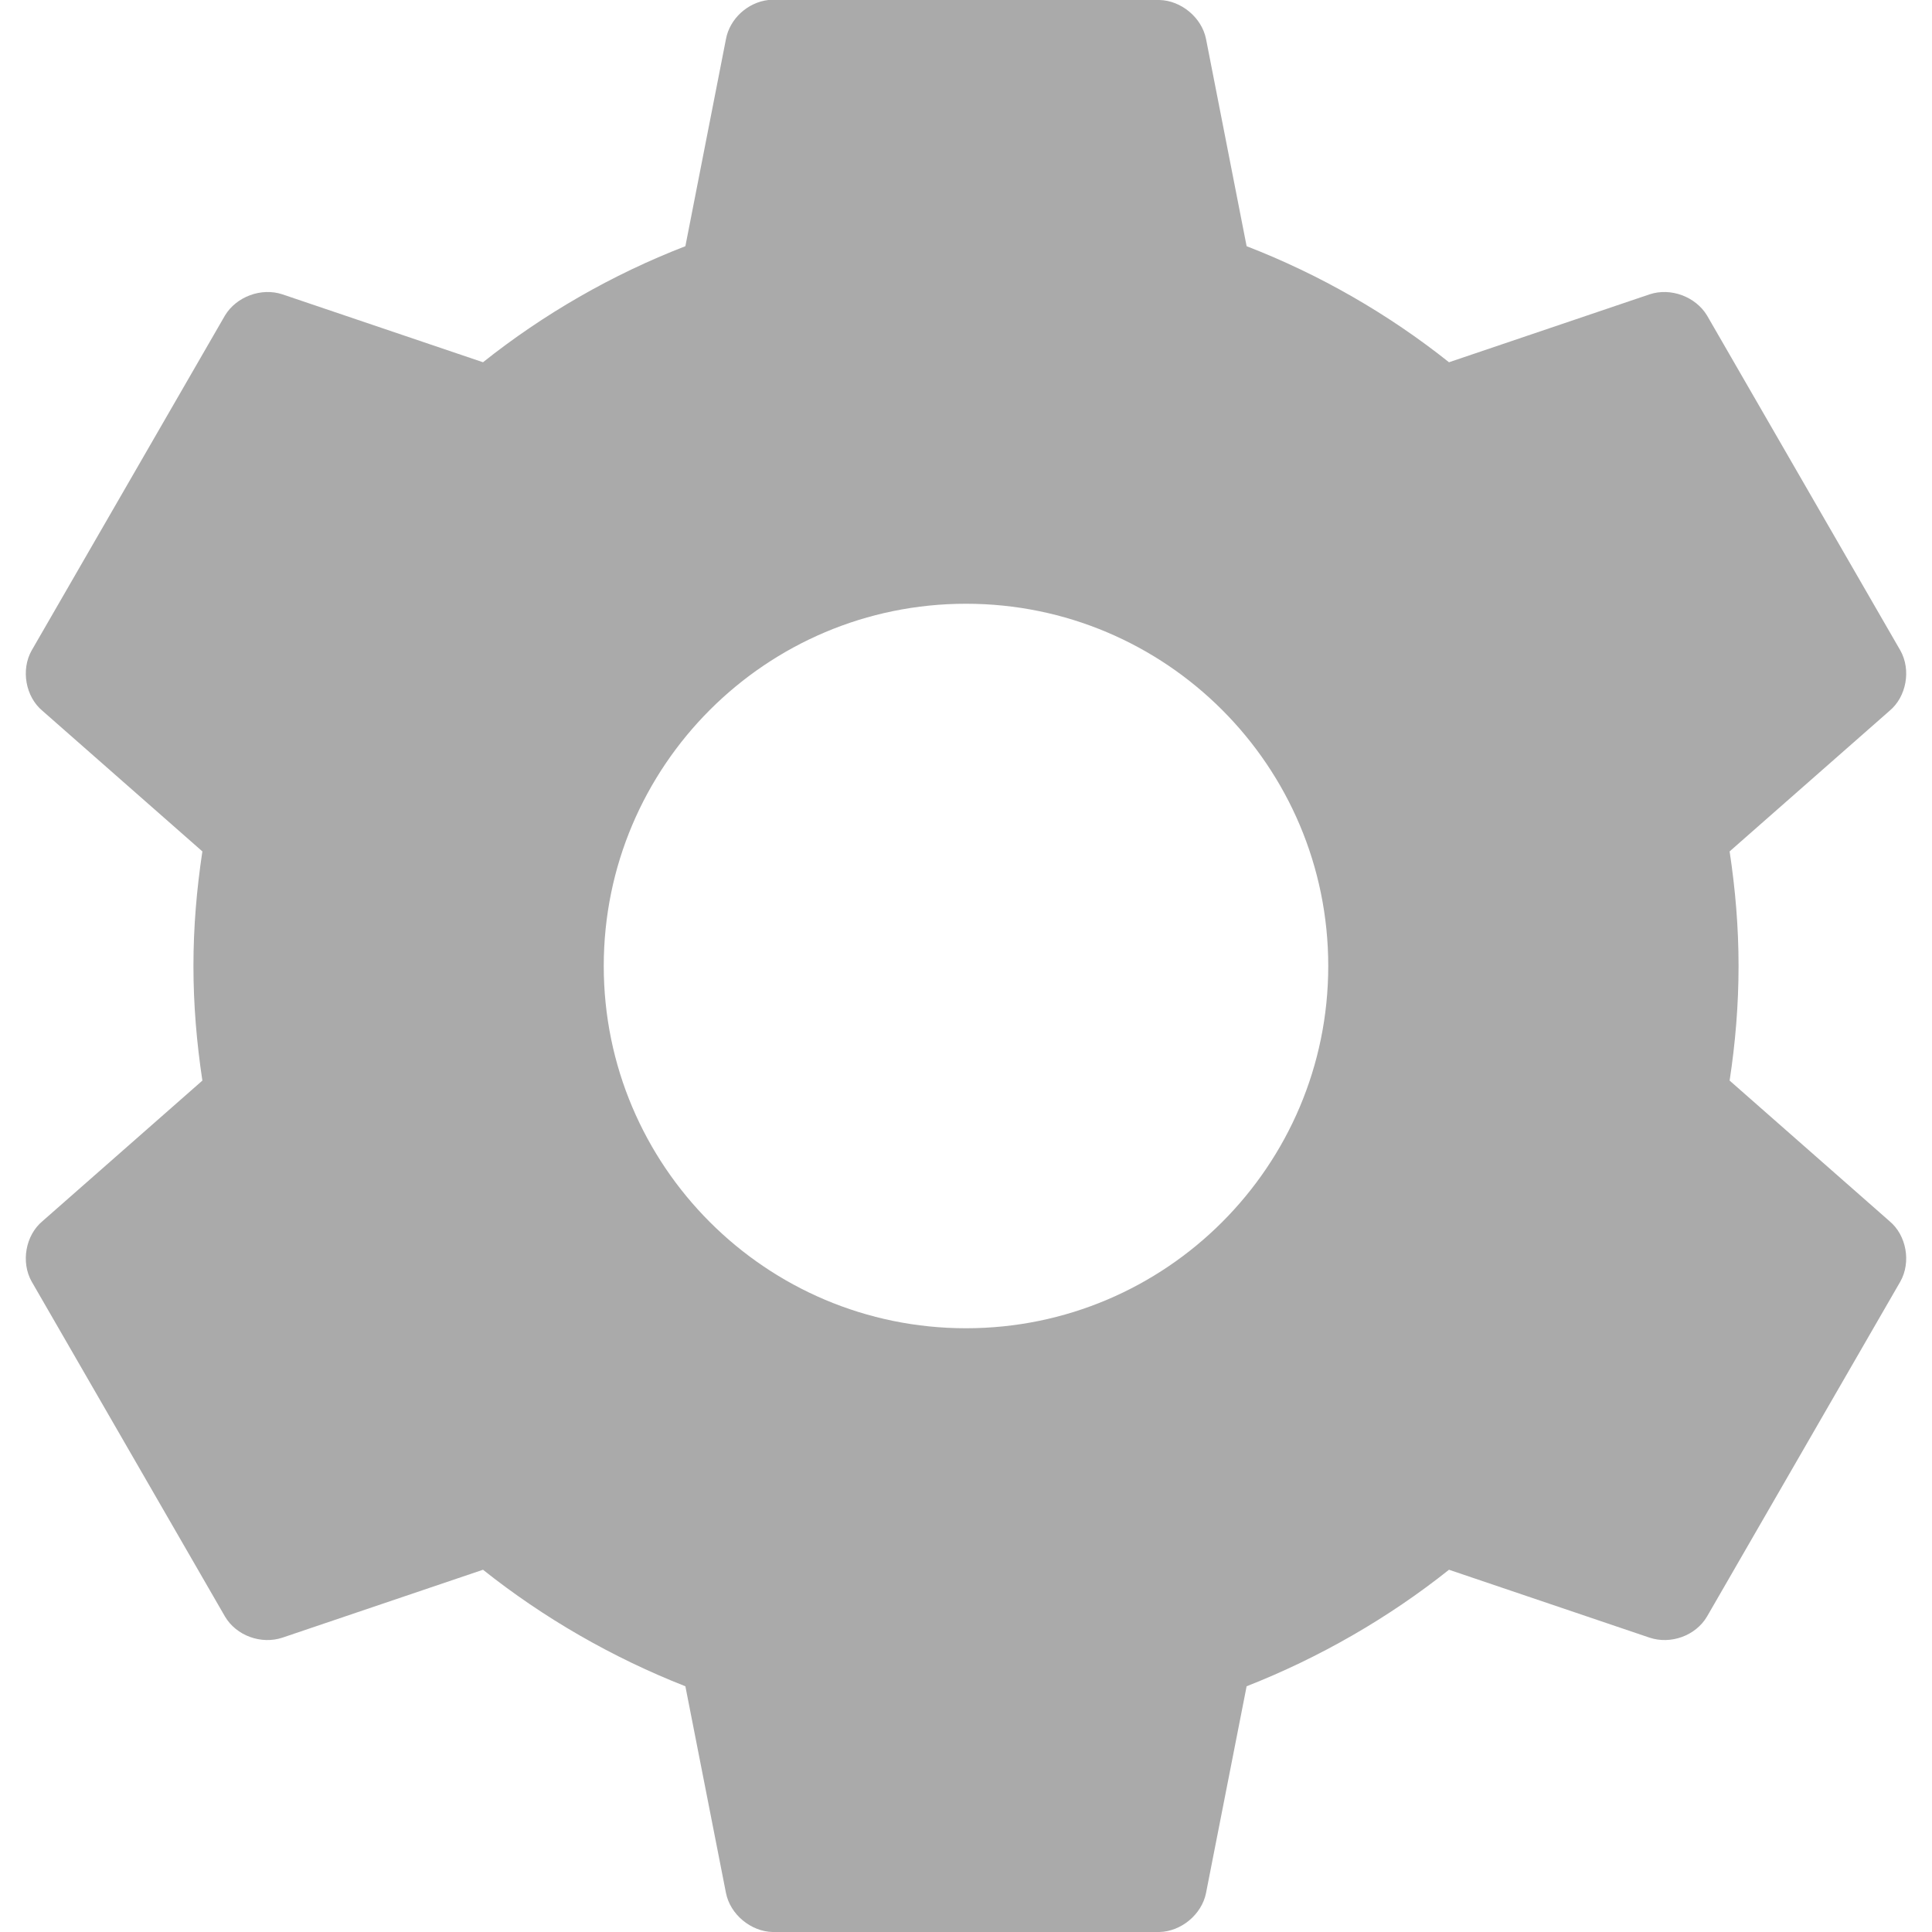 
<svg xmlns="http://www.w3.org/2000/svg" xmlns:xlink="http://www.w3.org/1999/xlink" width="16px" height="16px" viewBox="0 0 16 16" version="1.1">
<g id="surface1">
<path style=" stroke:none;fill-rule:evenodd;fill:#aaaaaa;fill-opacity:1;" d="M 6.363 0 C 6.191 0.02 6.043 0.156 6.012 0.324 L 5.676 2.039 C 5.07 2.273 4.5 2.602 4 3 L 2.34 2.438 C 2.164 2.379 1.957 2.457 1.863 2.613 L 0.262 5.387 C 0.172 5.547 0.211 5.77 0.352 5.887 L 1.676 7.051 C 1.629 7.363 1.602 7.676 1.602 8 C 1.602 8.324 1.629 8.637 1.676 8.949 L 0.352 10.113 C 0.211 10.23 0.172 10.453 0.262 10.613 L 1.863 13.387 C 1.957 13.547 2.164 13.621 2.34 13.562 L 4 13 C 4.5 13.398 5.07 13.727 5.676 13.965 L 6.012 15.676 C 6.047 15.855 6.219 15.996 6.398 16 L 9.602 16 C 9.781 15.996 9.953 15.855 9.988 15.676 L 10.324 13.965 C 10.93 13.727 11.5 13.398 12 13 L 13.66 13.562 C 13.836 13.621 14.043 13.547 14.137 13.387 L 15.738 10.613 C 15.828 10.453 15.789 10.23 15.648 10.113 L 14.324 8.949 C 14.371 8.641 14.398 8.324 14.398 8 C 14.398 7.676 14.371 7.363 14.324 7.051 L 15.648 5.887 C 15.789 5.77 15.828 5.547 15.738 5.387 L 14.137 2.613 C 14.043 2.457 13.836 2.379 13.66 2.438 L 12 3 C 11.5 2.602 10.93 2.273 10.324 2.039 L 9.988 0.324 C 9.953 0.145 9.781 0.004 9.602 0 L 6.398 0 C 6.387 0 6.375 0 6.363 0 Z M 5 8 C 5 6.344 6.344 5 8 5 C 9.656 5 11 6.344 11 8 C 11 9.656 9.656 11 8 11 C 6.344 11 5 9.656 5 8 Z M 5 8 "/>
</g>
</svg>
